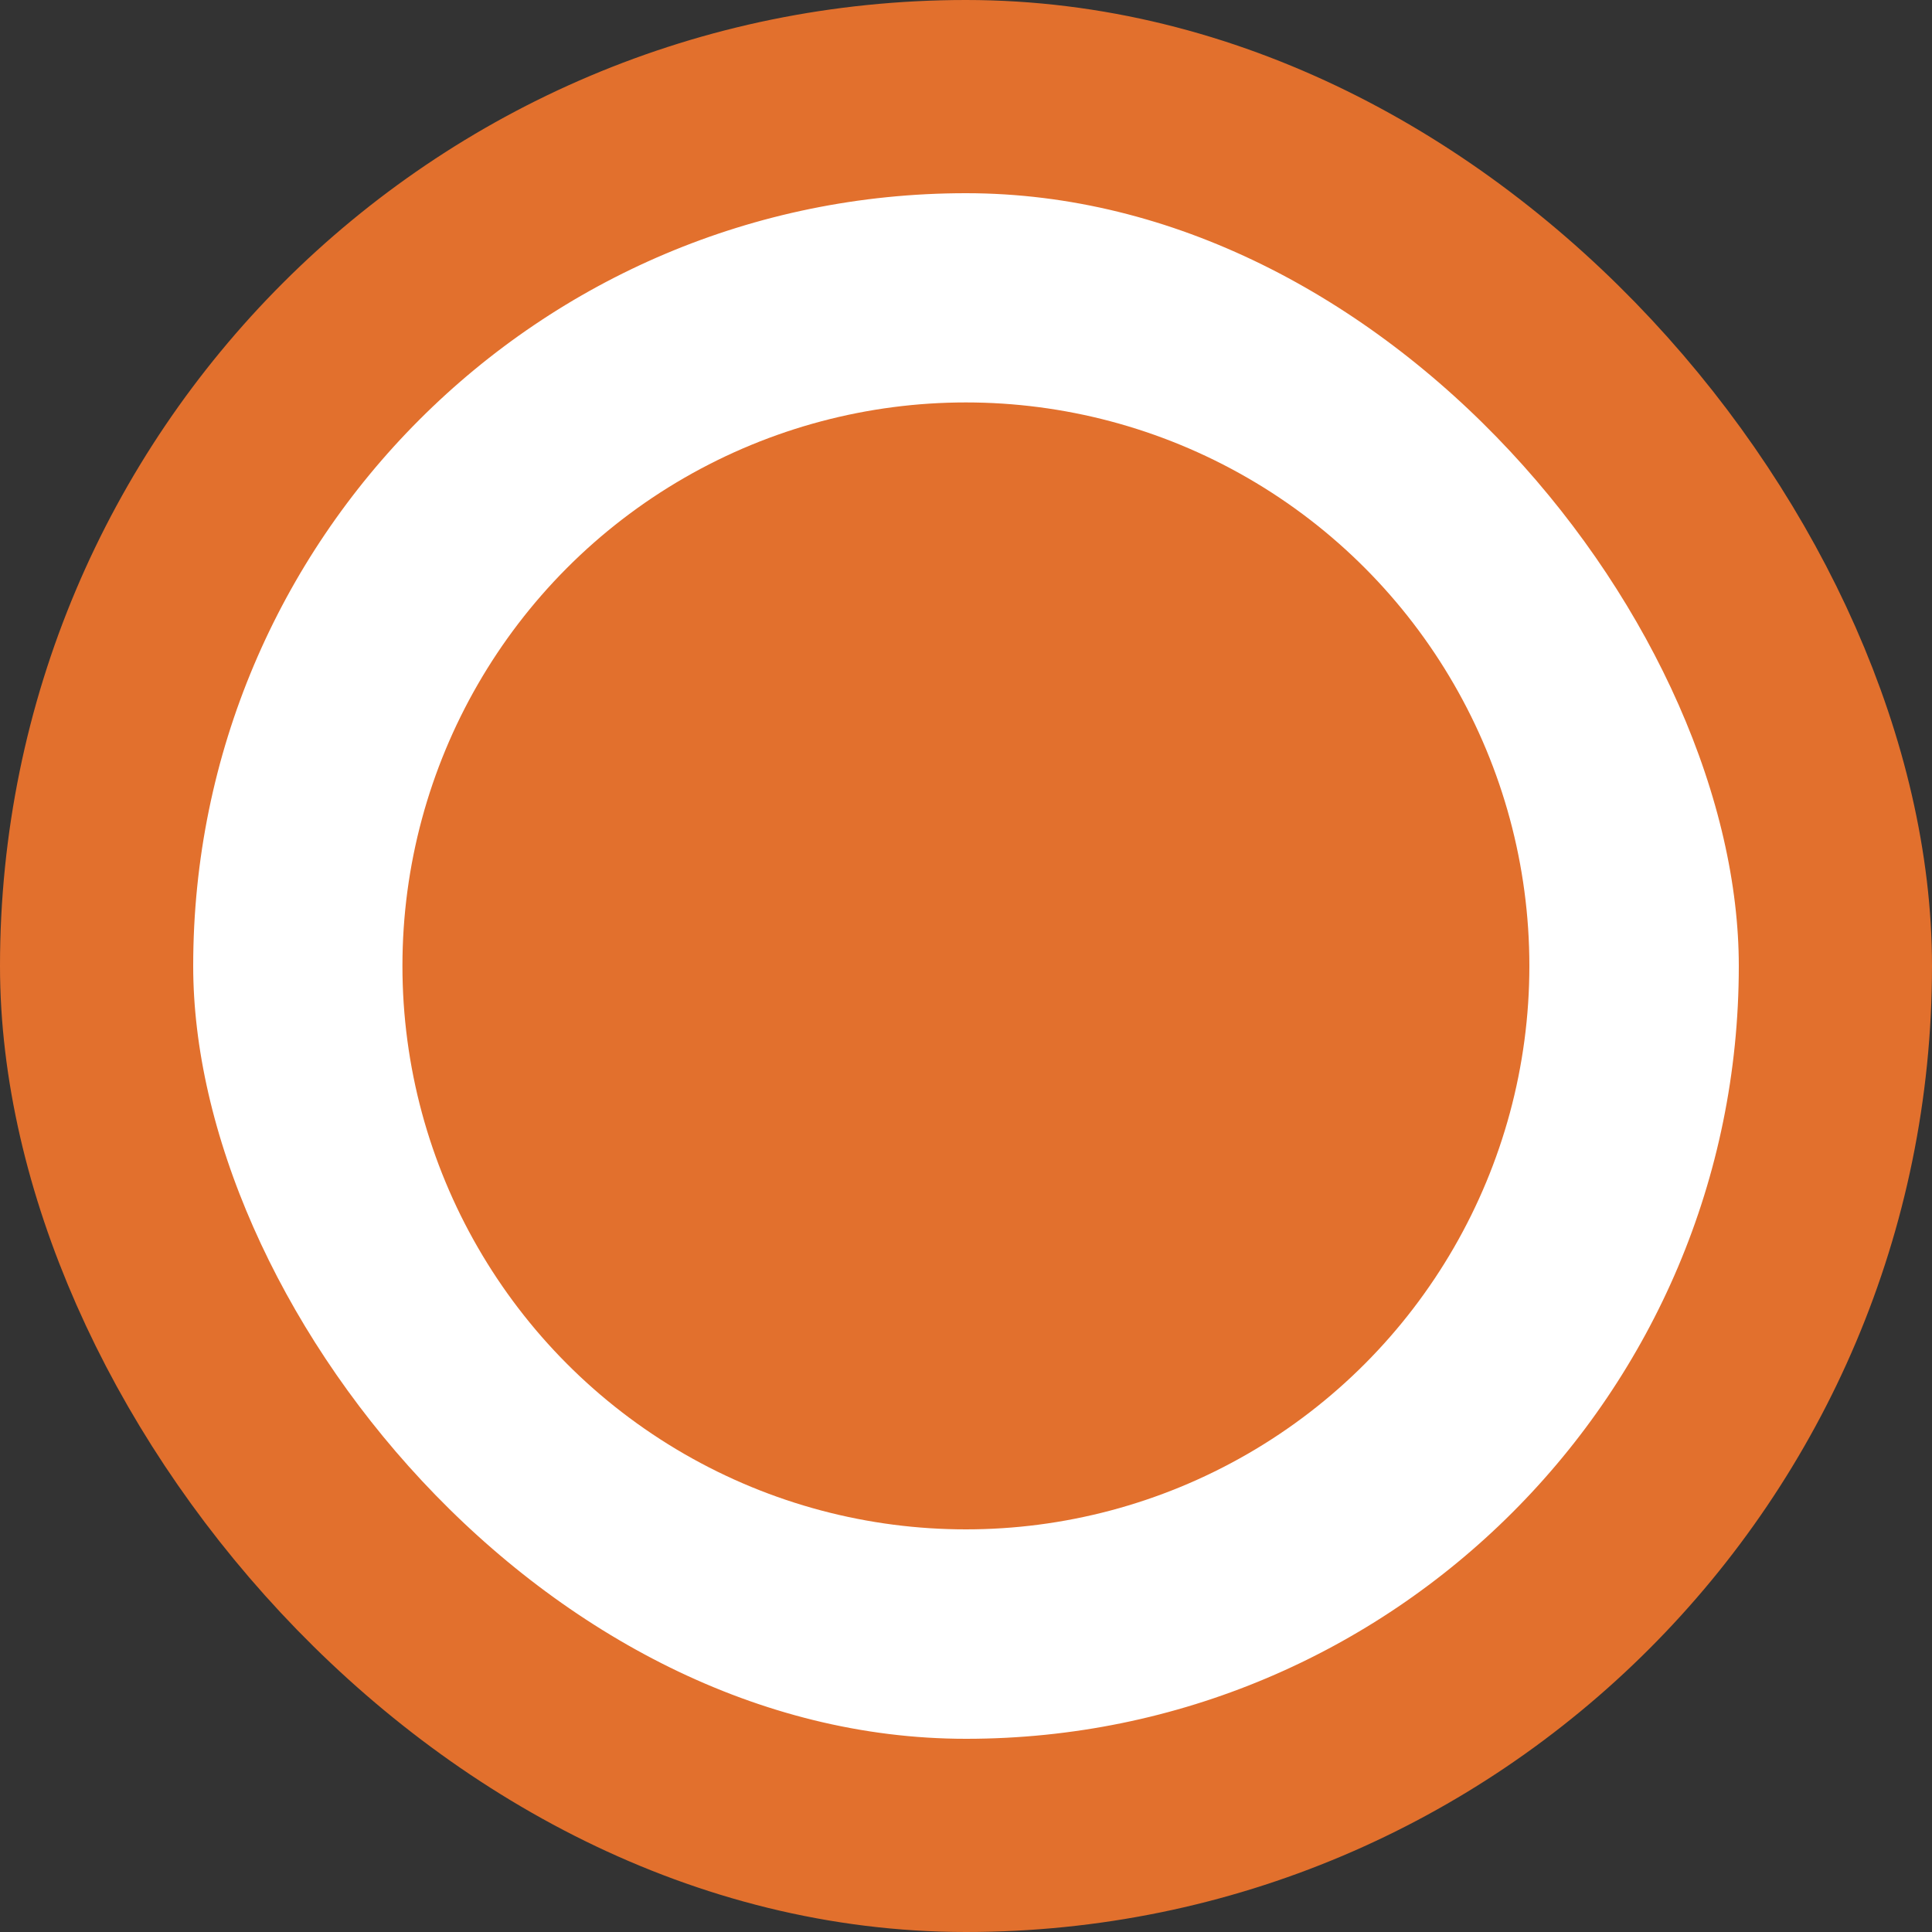 <svg width="20" height="20" viewBox="0 0 20 20" fill="none" xmlns="http://www.w3.org/2000/svg">
<rect x="0" y="0" width="20" height="20" fill="#333333" stroke="none"/>
<g id="Button / Radio button">
<rect x="1" y="1" width="18" height="18" rx="9" fill="white"/>
<rect x="1" y="1" width="18" height="18" rx="9" stroke="#E2702D" stroke-width="2"/>
<circle id="Ellipse" cx="9.999" cy="9.999" r="5.833" fill="#E2702D"/>
</g>
</svg>
